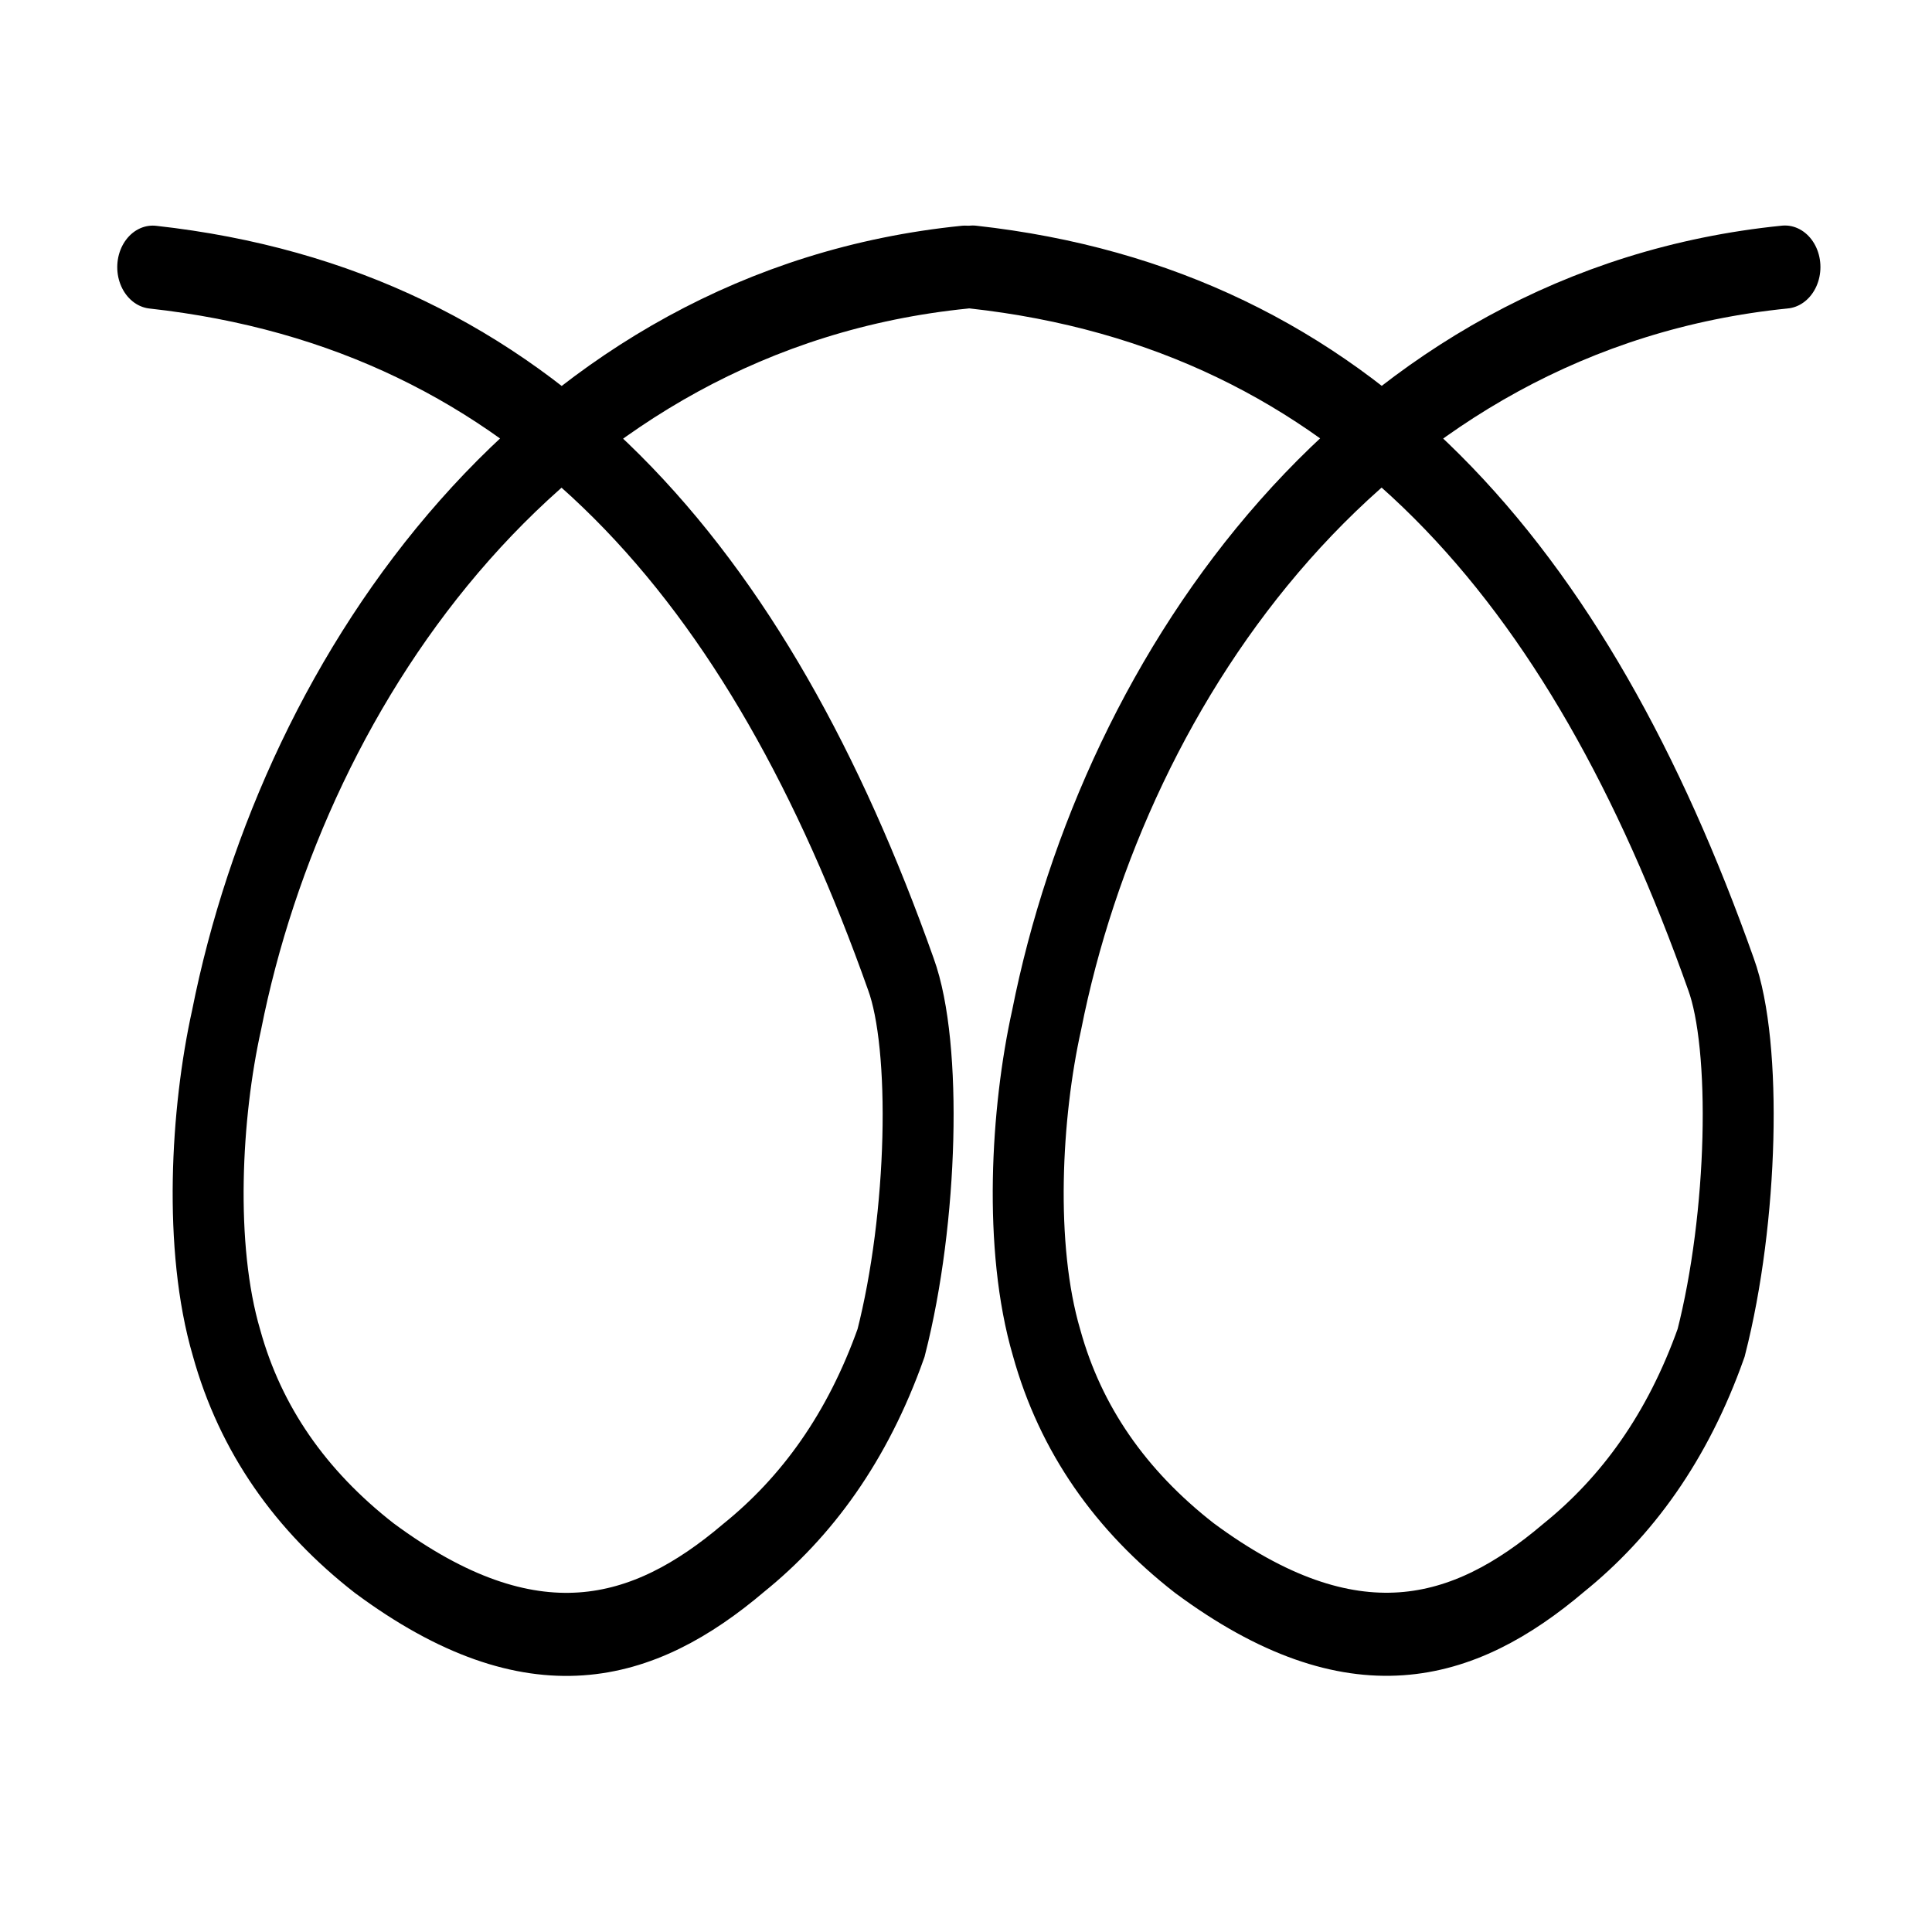 <?xml version="1.0" encoding="UTF-8" standalone="no"?>
<!-- Created with Inkscape (http://www.inkscape.org/) -->

<svg
   xmlns:dc="http://purl.org/dc/elements/1.1/"
   xmlns:cc="http://creativecommons.org/ns#"
   xmlns:rdf="http://www.w3.org/1999/02/22-rdf-syntax-ns#"
   xmlns:svg="http://www.w3.org/2000/svg"
   xmlns="http://www.w3.org/2000/svg"
   xmlns:sodipodi="http://sodipodi.sourceforge.net/DTD/sodipodi-0.dtd"
   xmlns:inkscape="http://www.inkscape.org/namespaces/inkscape"
   width="90"
   height="90"
   id="svg4692"
   sodipodi:version="0.32"
   inkscape:version="0.47 r22583"
   version="1.0"
   sodipodi:docname="elongated.svg"
   inkscape:output_extension="org.inkscape.output.svg.inkscape">
  <defs
     id="defs4694">
    <inkscape:perspective
       sodipodi:type="inkscape:persp3d"
       inkscape:vp_x="0 : 526.18109 : 1"
       inkscape:vp_y="0 : 1000 : 0"
       inkscape:vp_z="744.09448 : 526.18109 : 1"
       inkscape:persp3d-origin="372.04724 : 350.78739 : 1"
       id="perspective4700" />
    <inkscape:perspective
       id="perspective2844"
       inkscape:persp3d-origin="0.5 : 0.33333333 : 1"
       inkscape:vp_z="1 : 0.5 : 1"
       inkscape:vp_y="0 : 1000 : 0"
       inkscape:vp_x="0 : 0.5 : 1"
       sodipodi:type="inkscape:persp3d" />
  </defs>
  <sodipodi:namedview
     id="base"
     pagecolor="#ffffff"
     bordercolor="#666666"
     borderopacity="1.0"
     gridtolerance="10000"
     guidetolerance="10"
     objecttolerance="10"
     inkscape:pageopacity="0.0"
     inkscape:pageshadow="2"
     inkscape:zoom="5.6"
     inkscape:cx="59.602979"
     inkscape:cy="45.581967"
     inkscape:document-units="in"
     inkscape:current-layer="layer1"
     showgrid="true"
     units="in"
     inkscape:snap-global="false"
     inkscape:window-width="1280"
     inkscape:window-height="744"
     inkscape:window-x="-4"
     inkscape:window-y="-4"
     inkscape:window-maximized="0">
    <inkscape:grid
       type="xygrid"
       id="grid4702"
       visible="false"
       enabled="true" />
  </sodipodi:namedview>
  <g
     inkscape:label="Layer 1"
     inkscape:groupmode="layer"
     id="layer1">
    <g
       id="g2858"
       transform="matrix(0.854,0,0,1,5.368,0)">
      <path
         sodipodi:nodetypes="cccccccc"
         id="path4704"
         d="M 2.045,12.445 C 22.881,14.412 35.124,26.759 42.856,45.382 c 1.43,3.344 1.212,11.343 -0.536,17.177 c -1.83,4.405 -4.599,7.642 -8.055,10.023 c -5.435,3.936 -11.478,5.479 -20.138,0 C 10.108,69.906 7.38,66.586 6.072,62.559 c -1.545,-4.487 -1.115,-10.74 0,-15.034 C 9.807,31.456 23.553,14.402 46.348,12.445"
         style="fill:none;stroke:#000000;stroke-width:3.87;stroke-linecap:round;stroke-linejoin:miter;stroke-miterlimit:4;stroke-opacity:1;stroke-dasharray:none" />
      <path
         sodipodi:nodetypes="cccccccc"
         id="path4704-7"
         d="m 46.777,12.44 c 20.836,1.966 33.08,14.314 40.812,32.937 c 1.43,3.344 1.212,11.343 -0.536,17.177 c -1.83,4.405 -4.599,7.642 -8.055,10.023 c -5.435,3.936 -11.478,5.479 -20.138,0 c -4.02,-2.677 -6.748,-5.996 -8.055,-10.023 c -1.545,-4.487 -1.115,-10.74 0,-15.034 C 54.539,31.451 68.286,14.397 91.08,12.44"
         style="fill:none;stroke:#000000;stroke-width:3.87;stroke-linecap:round;stroke-linejoin:miter;stroke-miterlimit:4;stroke-opacity:1;stroke-dasharray:none" />
    </g>
  </g>
</svg>
